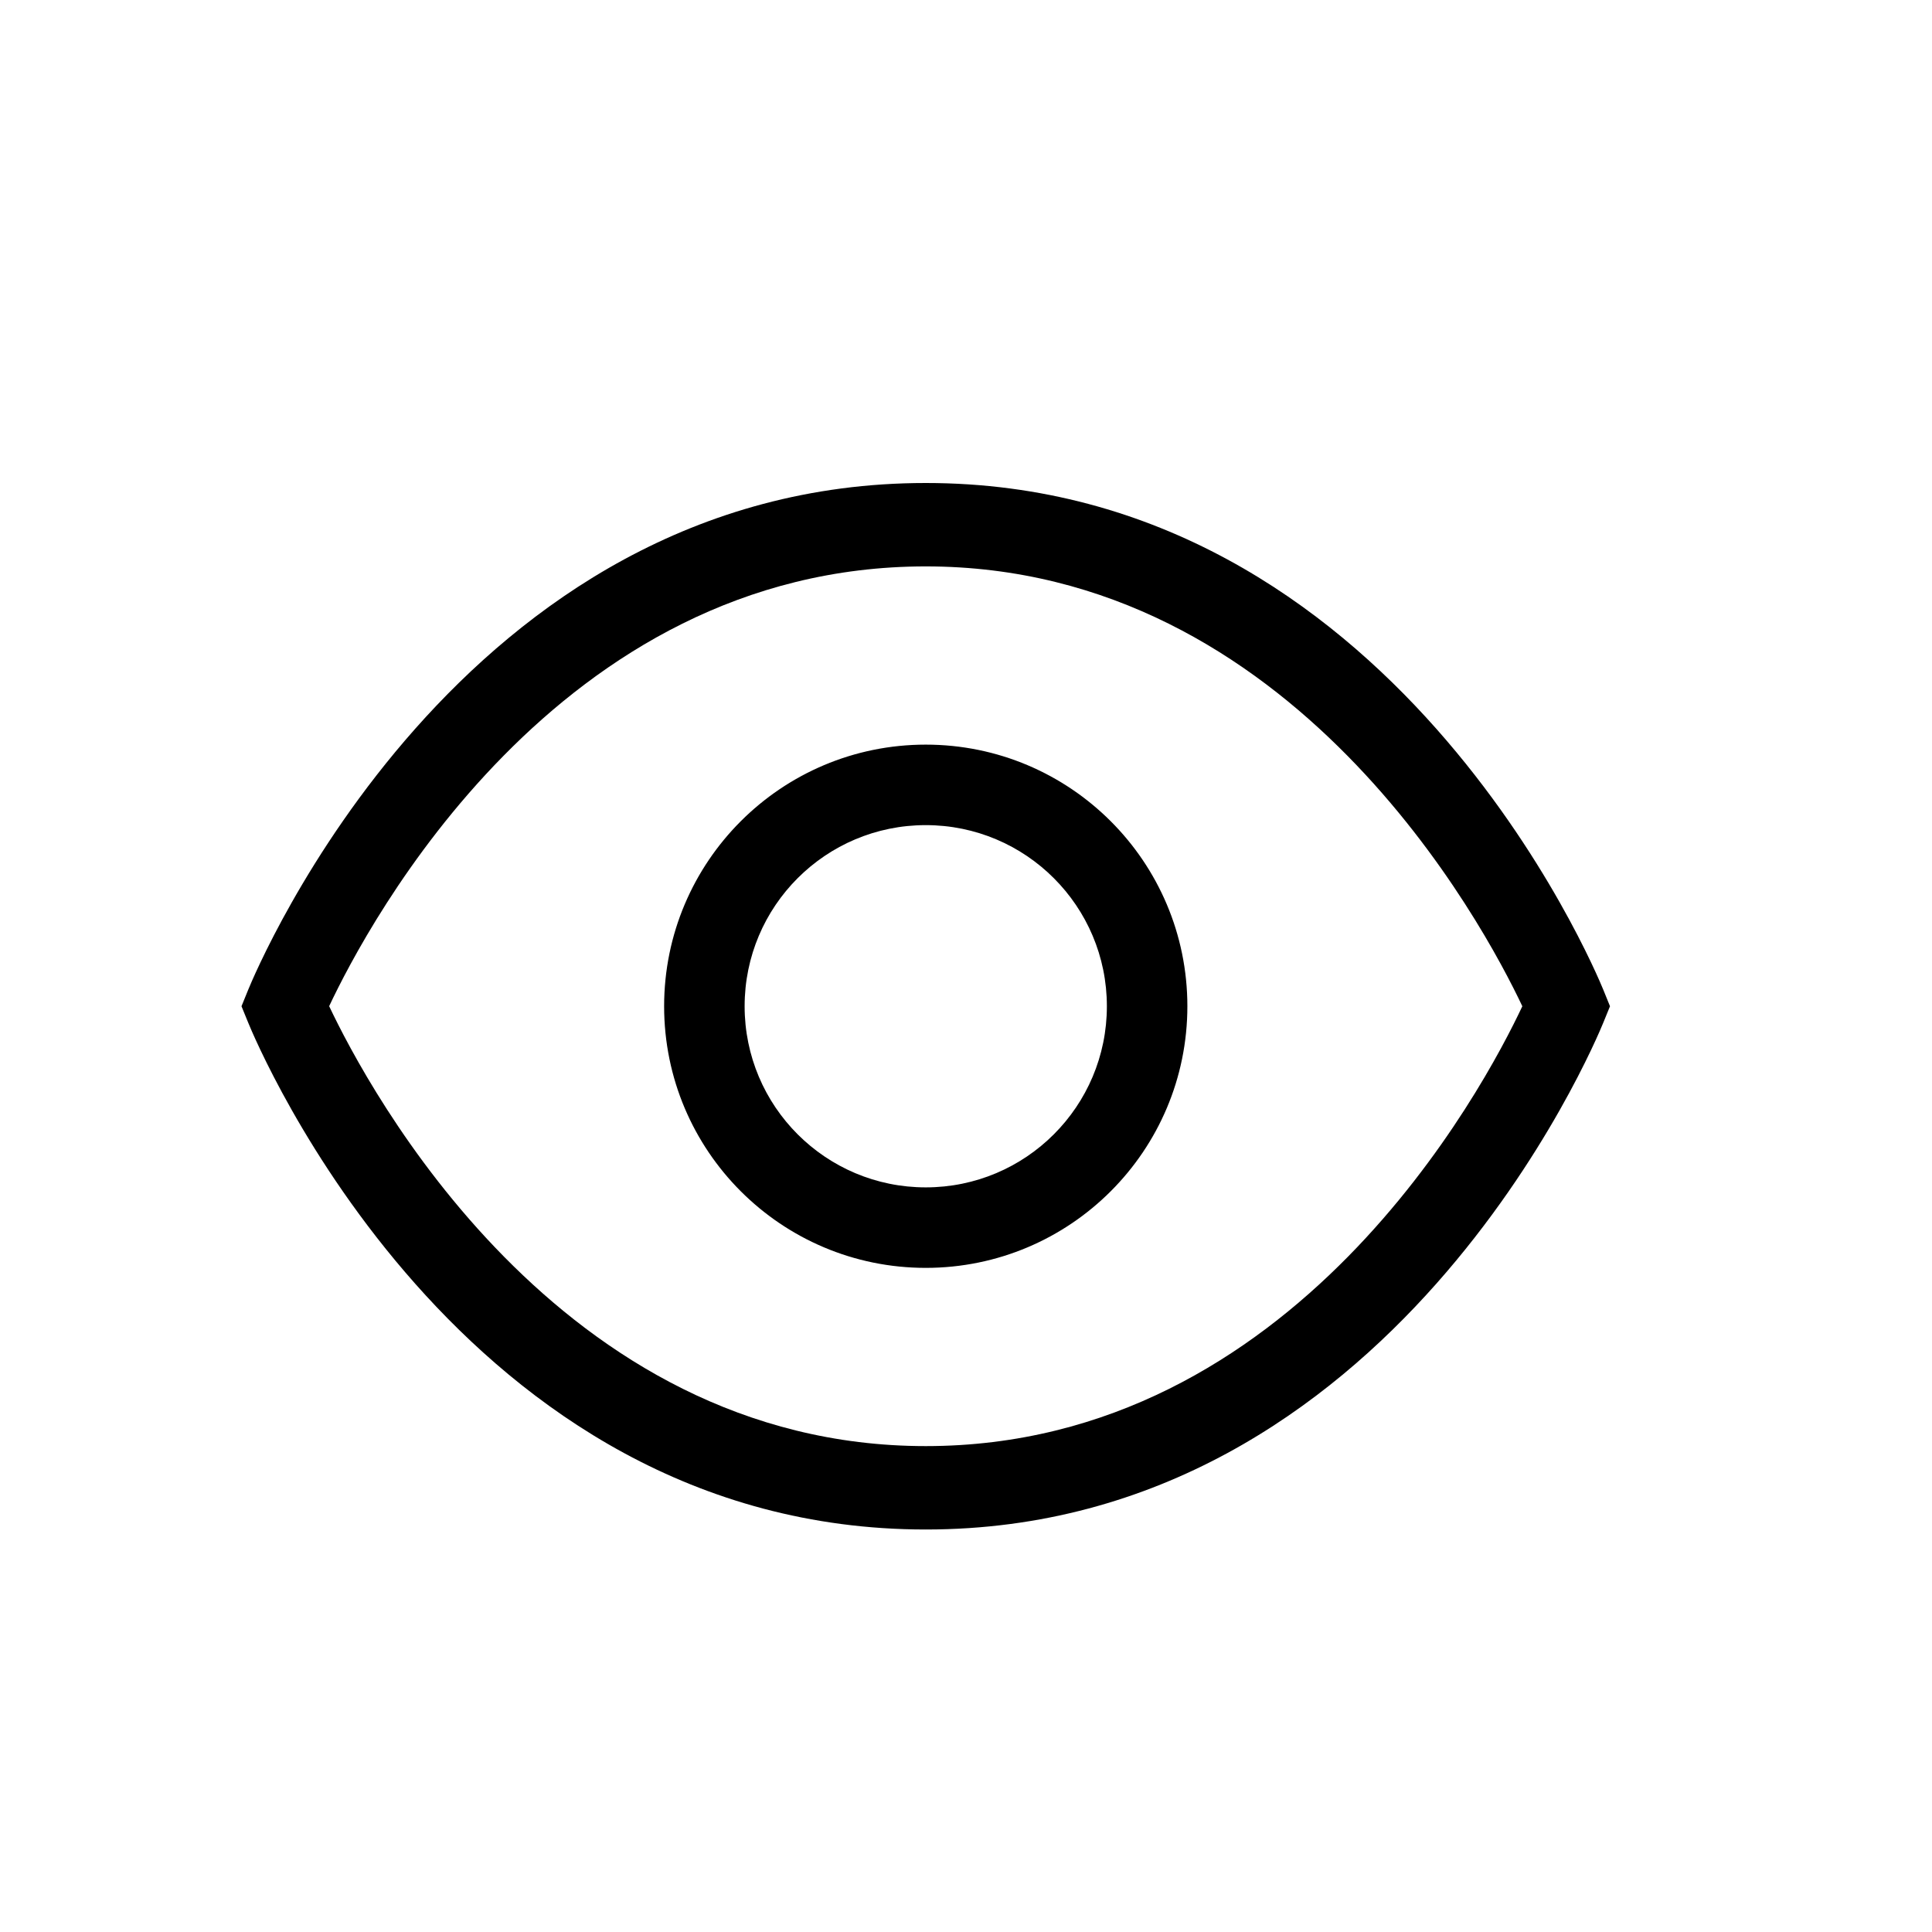 <svg xmlns="http://www.w3.org/2000/svg" width="24" height="24" viewBox="0 0 24 24"><path d="M19.918,12.298 L20,12.5 L19.918,12.701 C19.813,12.959 17.293,19 11.5,19 C5.707,19 3.187,12.959 3.082,12.701 L3,12.5 L3.082,12.298 C3.187,12.041 5.707,6 11.5,6 C17.293,6 19.813,12.041 19.918,12.298 Z M4.089,12.499 C4.567,13.51 6.932,17.964 11.5,17.964 C16.08,17.964 18.435,13.512 18.911,12.5 C18.433,11.49 16.068,7.036 11.5,7.036 C6.92,7.036 4.565,11.488 4.089,12.499 Z M11.5,15.75 C9.705,15.75 8.25,14.295 8.25,12.5 C8.25,10.705 9.705,9.25 11.5,9.25 C13.295,9.25 14.75,10.705 14.75,12.5 C14.75,14.295 13.295,15.75 11.5,15.75 Z M11.5,14.75 C12.743,14.75 13.75,13.743 13.75,12.5 C13.75,11.257 12.743,10.25 11.5,10.25 C10.257,10.25 9.25,11.257 9.25,12.5 C9.25,13.743 10.257,14.75 11.5,14.75 Z"/></svg>